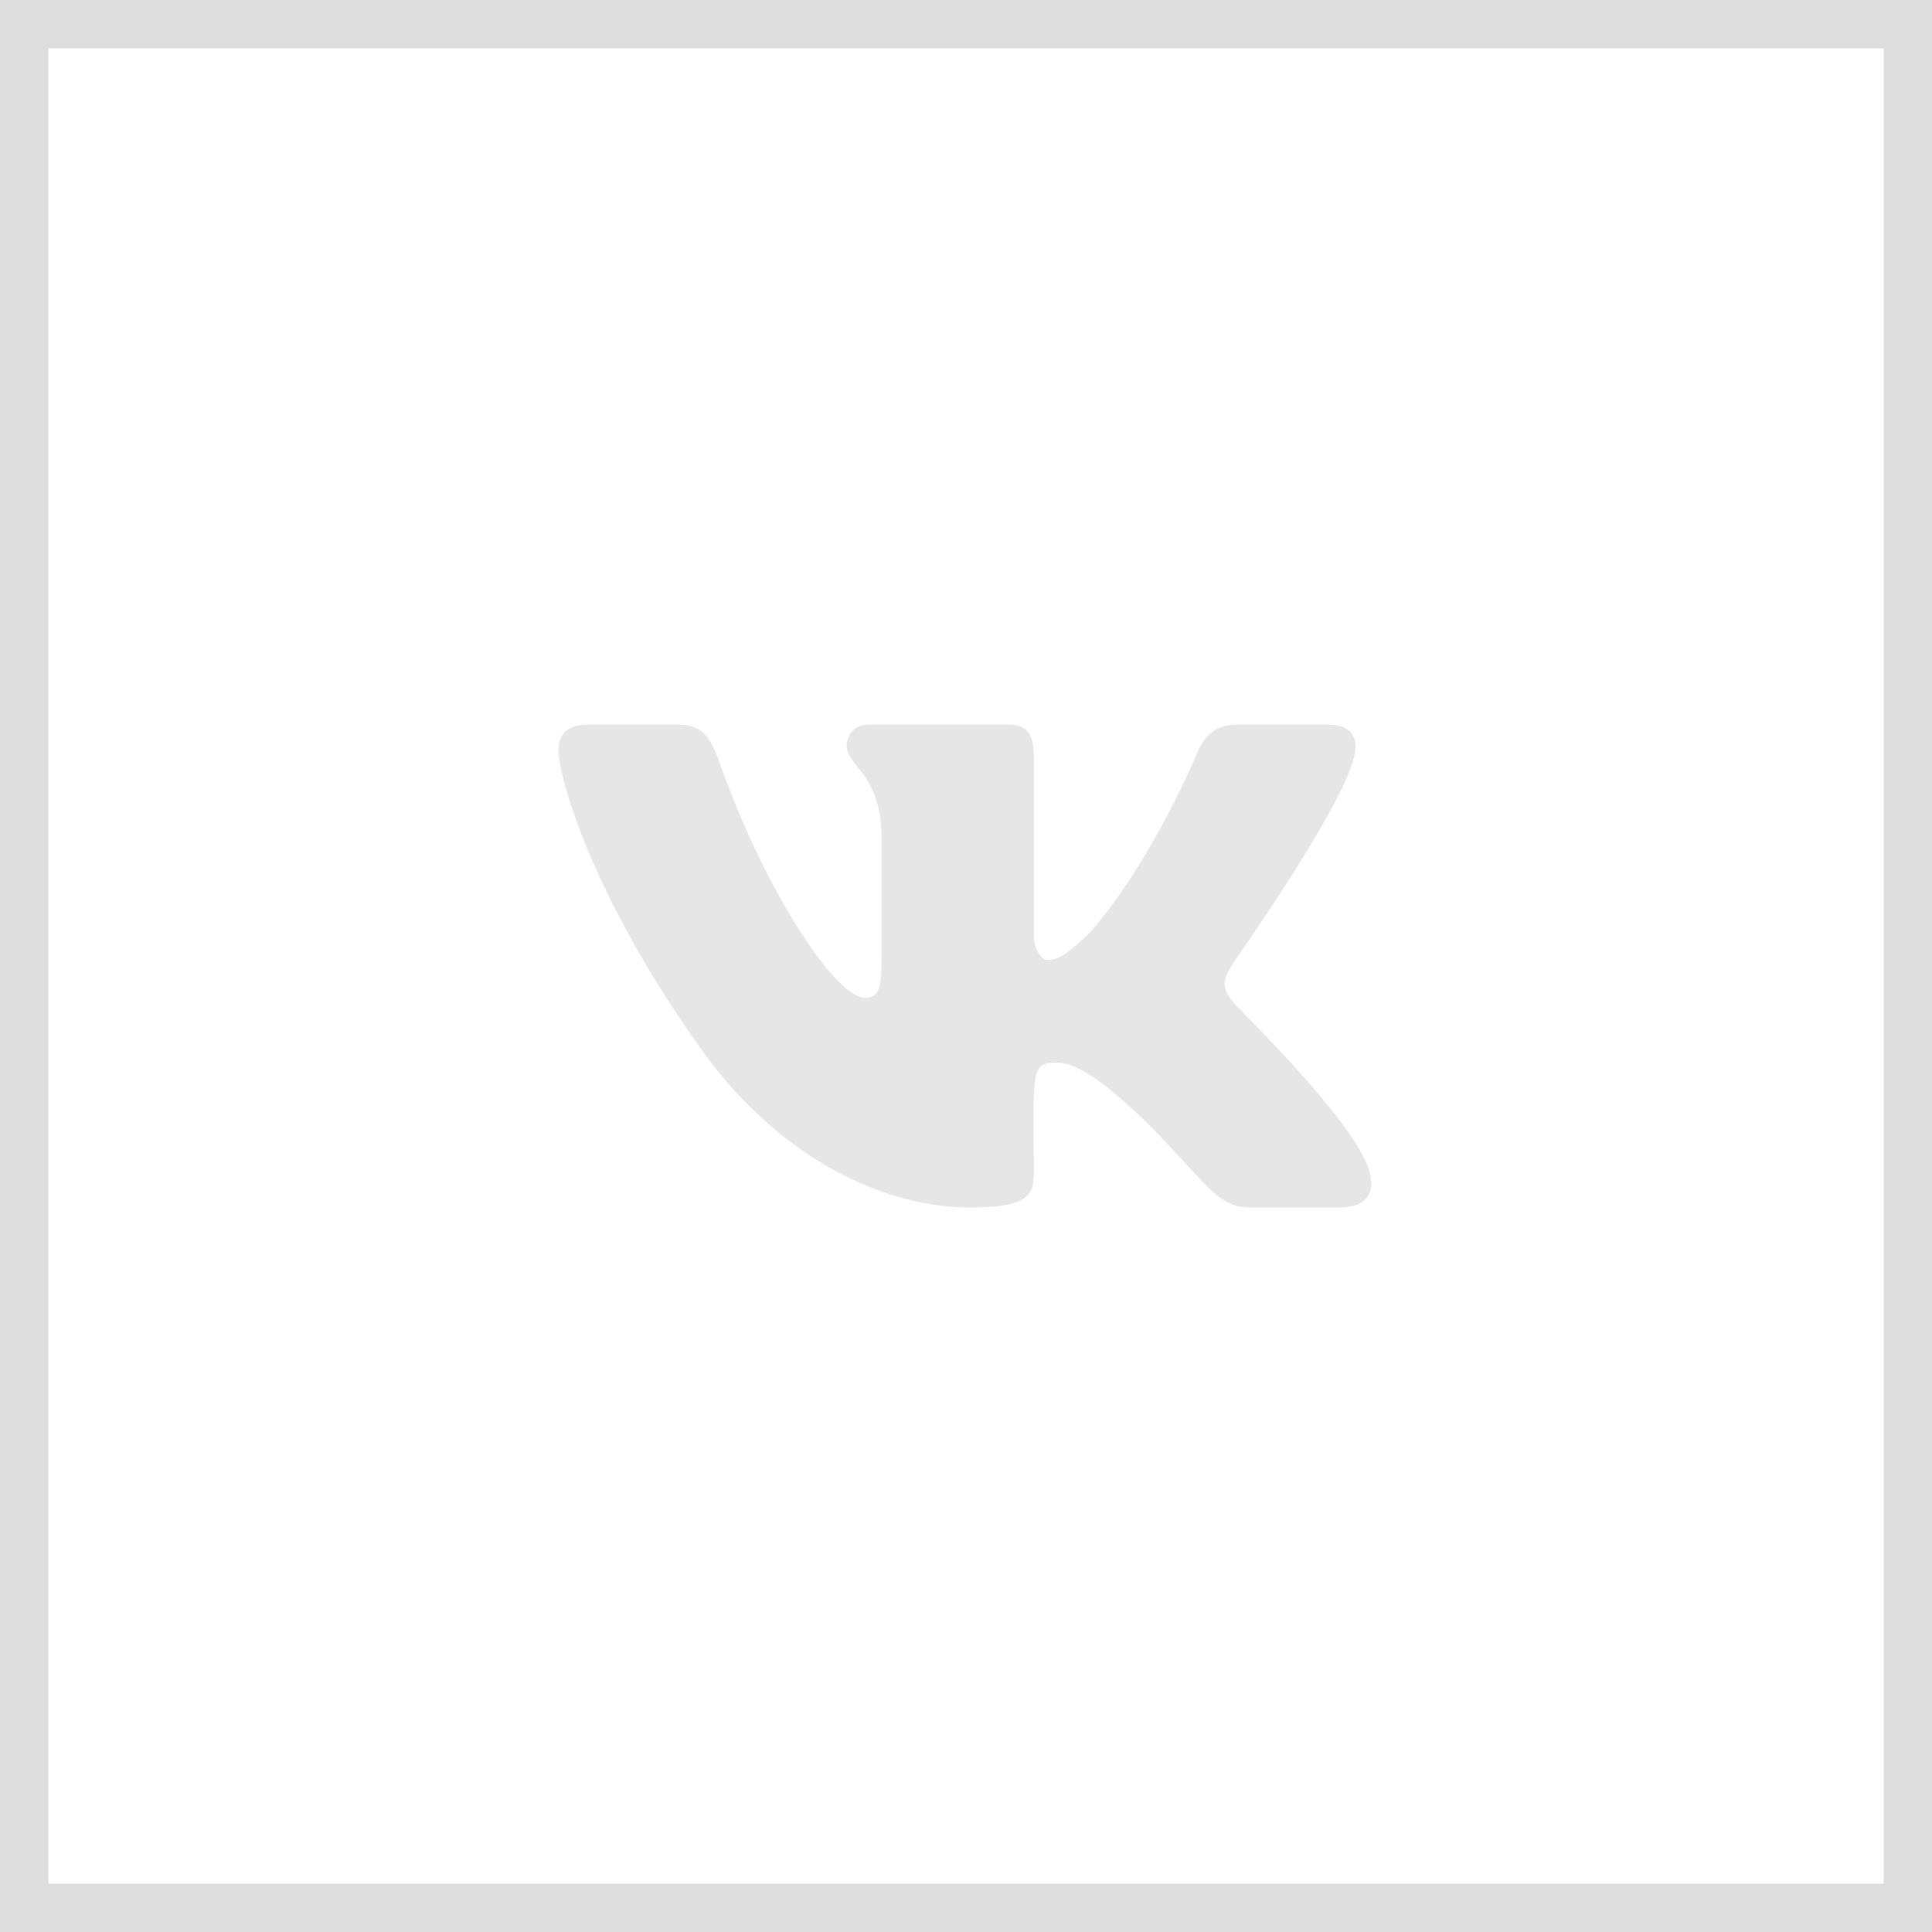 <svg width="40" height="40" viewBox="0 0 40 40" fill="none" xmlns="http://www.w3.org/2000/svg">
<rect x="0.5" y="0.5" width="39" height="39" stroke="#DDDDDD"/>
<path d="M28.031 15.688C28.125 15.312 28.031 15 27.469 15H25.625C25.156 15 24.938 15.25 24.812 15.531C24.812 15.531 23.875 17.812 22.562 19.312C22.125 19.719 21.938 19.875 21.688 19.875C21.594 19.875 21.406 19.719 21.406 19.344V15.688C21.406 15.219 21.281 15 20.875 15H18C17.688 15 17.531 15.219 17.531 15.438C17.531 15.875 18.188 15.969 18.25 17.219V19.938C18.25 20.531 18.156 20.656 17.906 20.656C17.281 20.656 15.781 18.344 14.875 15.719C14.688 15.219 14.5 15 14.031 15H12.188C11.688 15 11.562 15.25 11.562 15.531C11.562 16.031 12.188 18.438 14.469 21.656C16 23.844 18.156 25 20.094 25C21.25 25 21.406 24.75 21.406 24.312C21.406 22.219 21.312 22 21.875 22C22.156 22 22.625 22.156 23.719 23.219C24.969 24.469 25.188 25 25.875 25H27.719C28.25 25 28.5 24.75 28.344 24.219C28 23.156 25.656 20.906 25.531 20.75C25.25 20.406 25.344 20.25 25.531 19.938C25.531 19.938 27.781 16.75 28.031 15.688Z" fill="#E6E6E6"/>
</svg>
